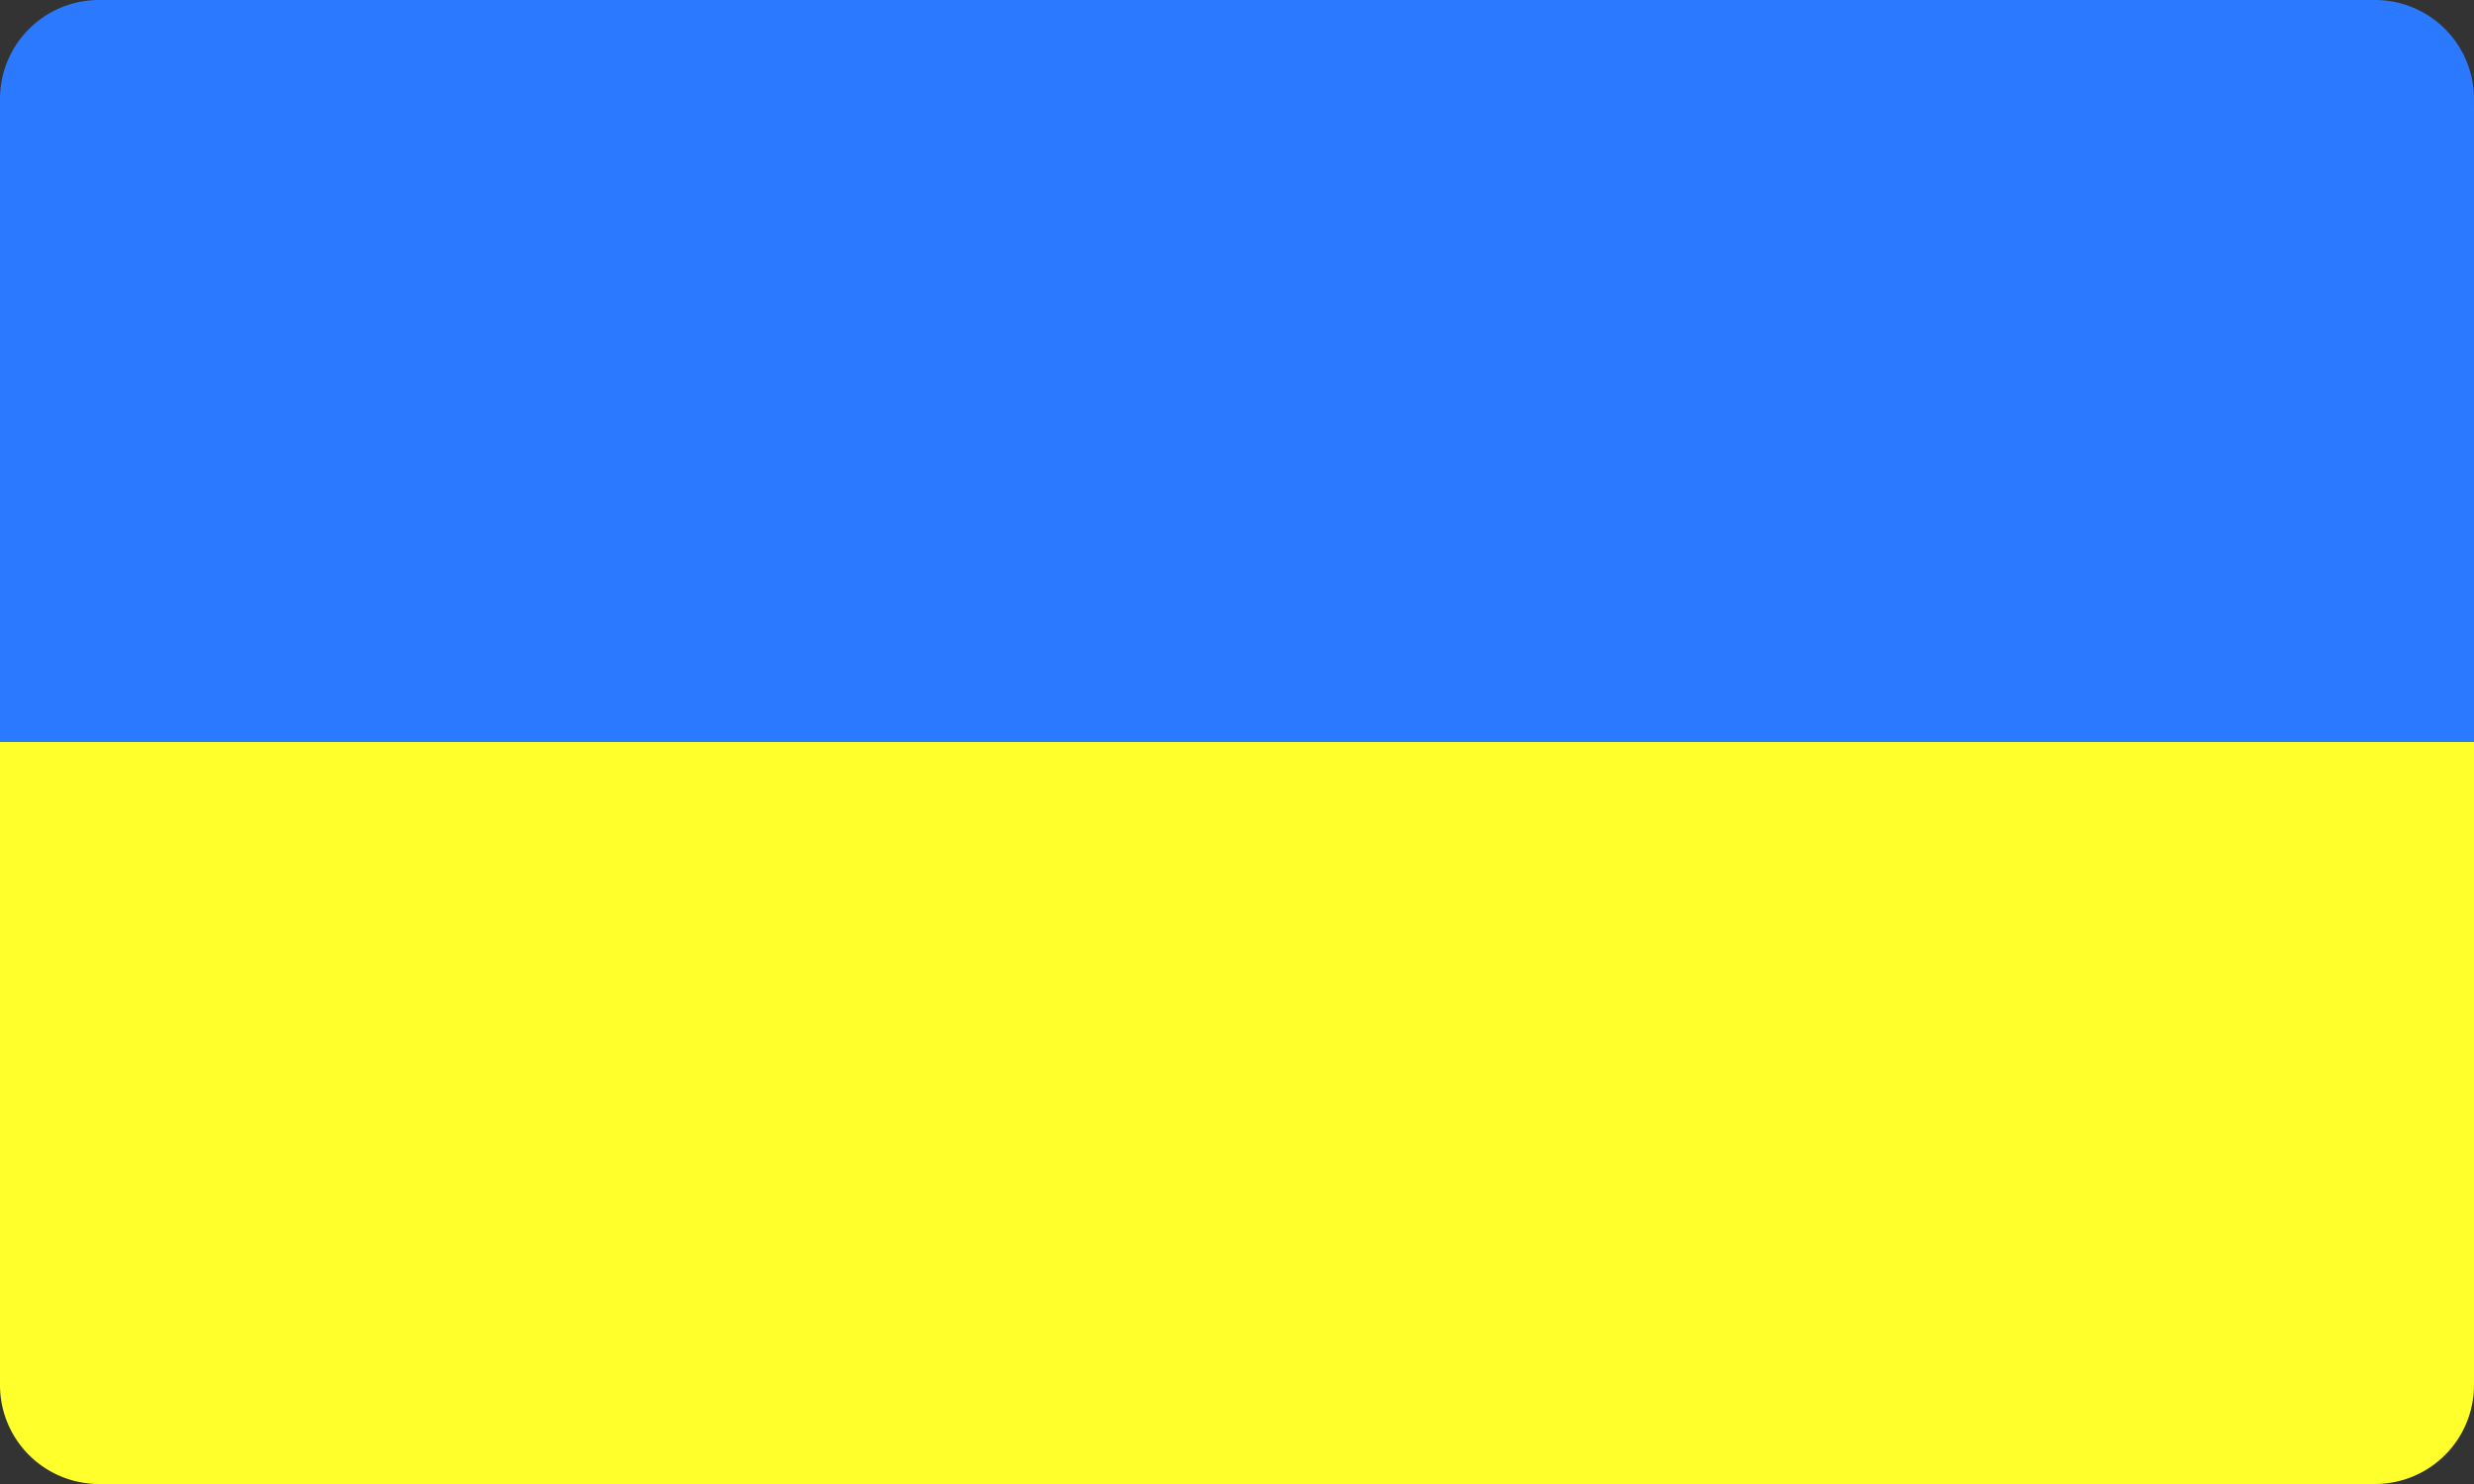 <svg xmlns="http://www.w3.org/2000/svg" id="Layer_1" data-name="Layer 1" viewBox="0 0 500 300"><rect x="0" y="0" width="500" height="300" fill="#333333" stroke="none"/><defs><style>.cls-1{fill:#2a79ff}.cls-2{fill:#ffff2c}</style></defs><title>ua_icon</title><path d="M-1636.53,427h-460a20,20,0,0,0-20,20V577h500V447A20,20,0,0,0-1636.53,427Z" class="cls-1" transform="translate(2116.53 -427)"/><path d="M-2116.53,577V707a20,20,0,0,0,20,20h460a20,20,0,0,0,20-20V577Z" class="cls-2" transform="translate(2116.53 -427)"/></svg>